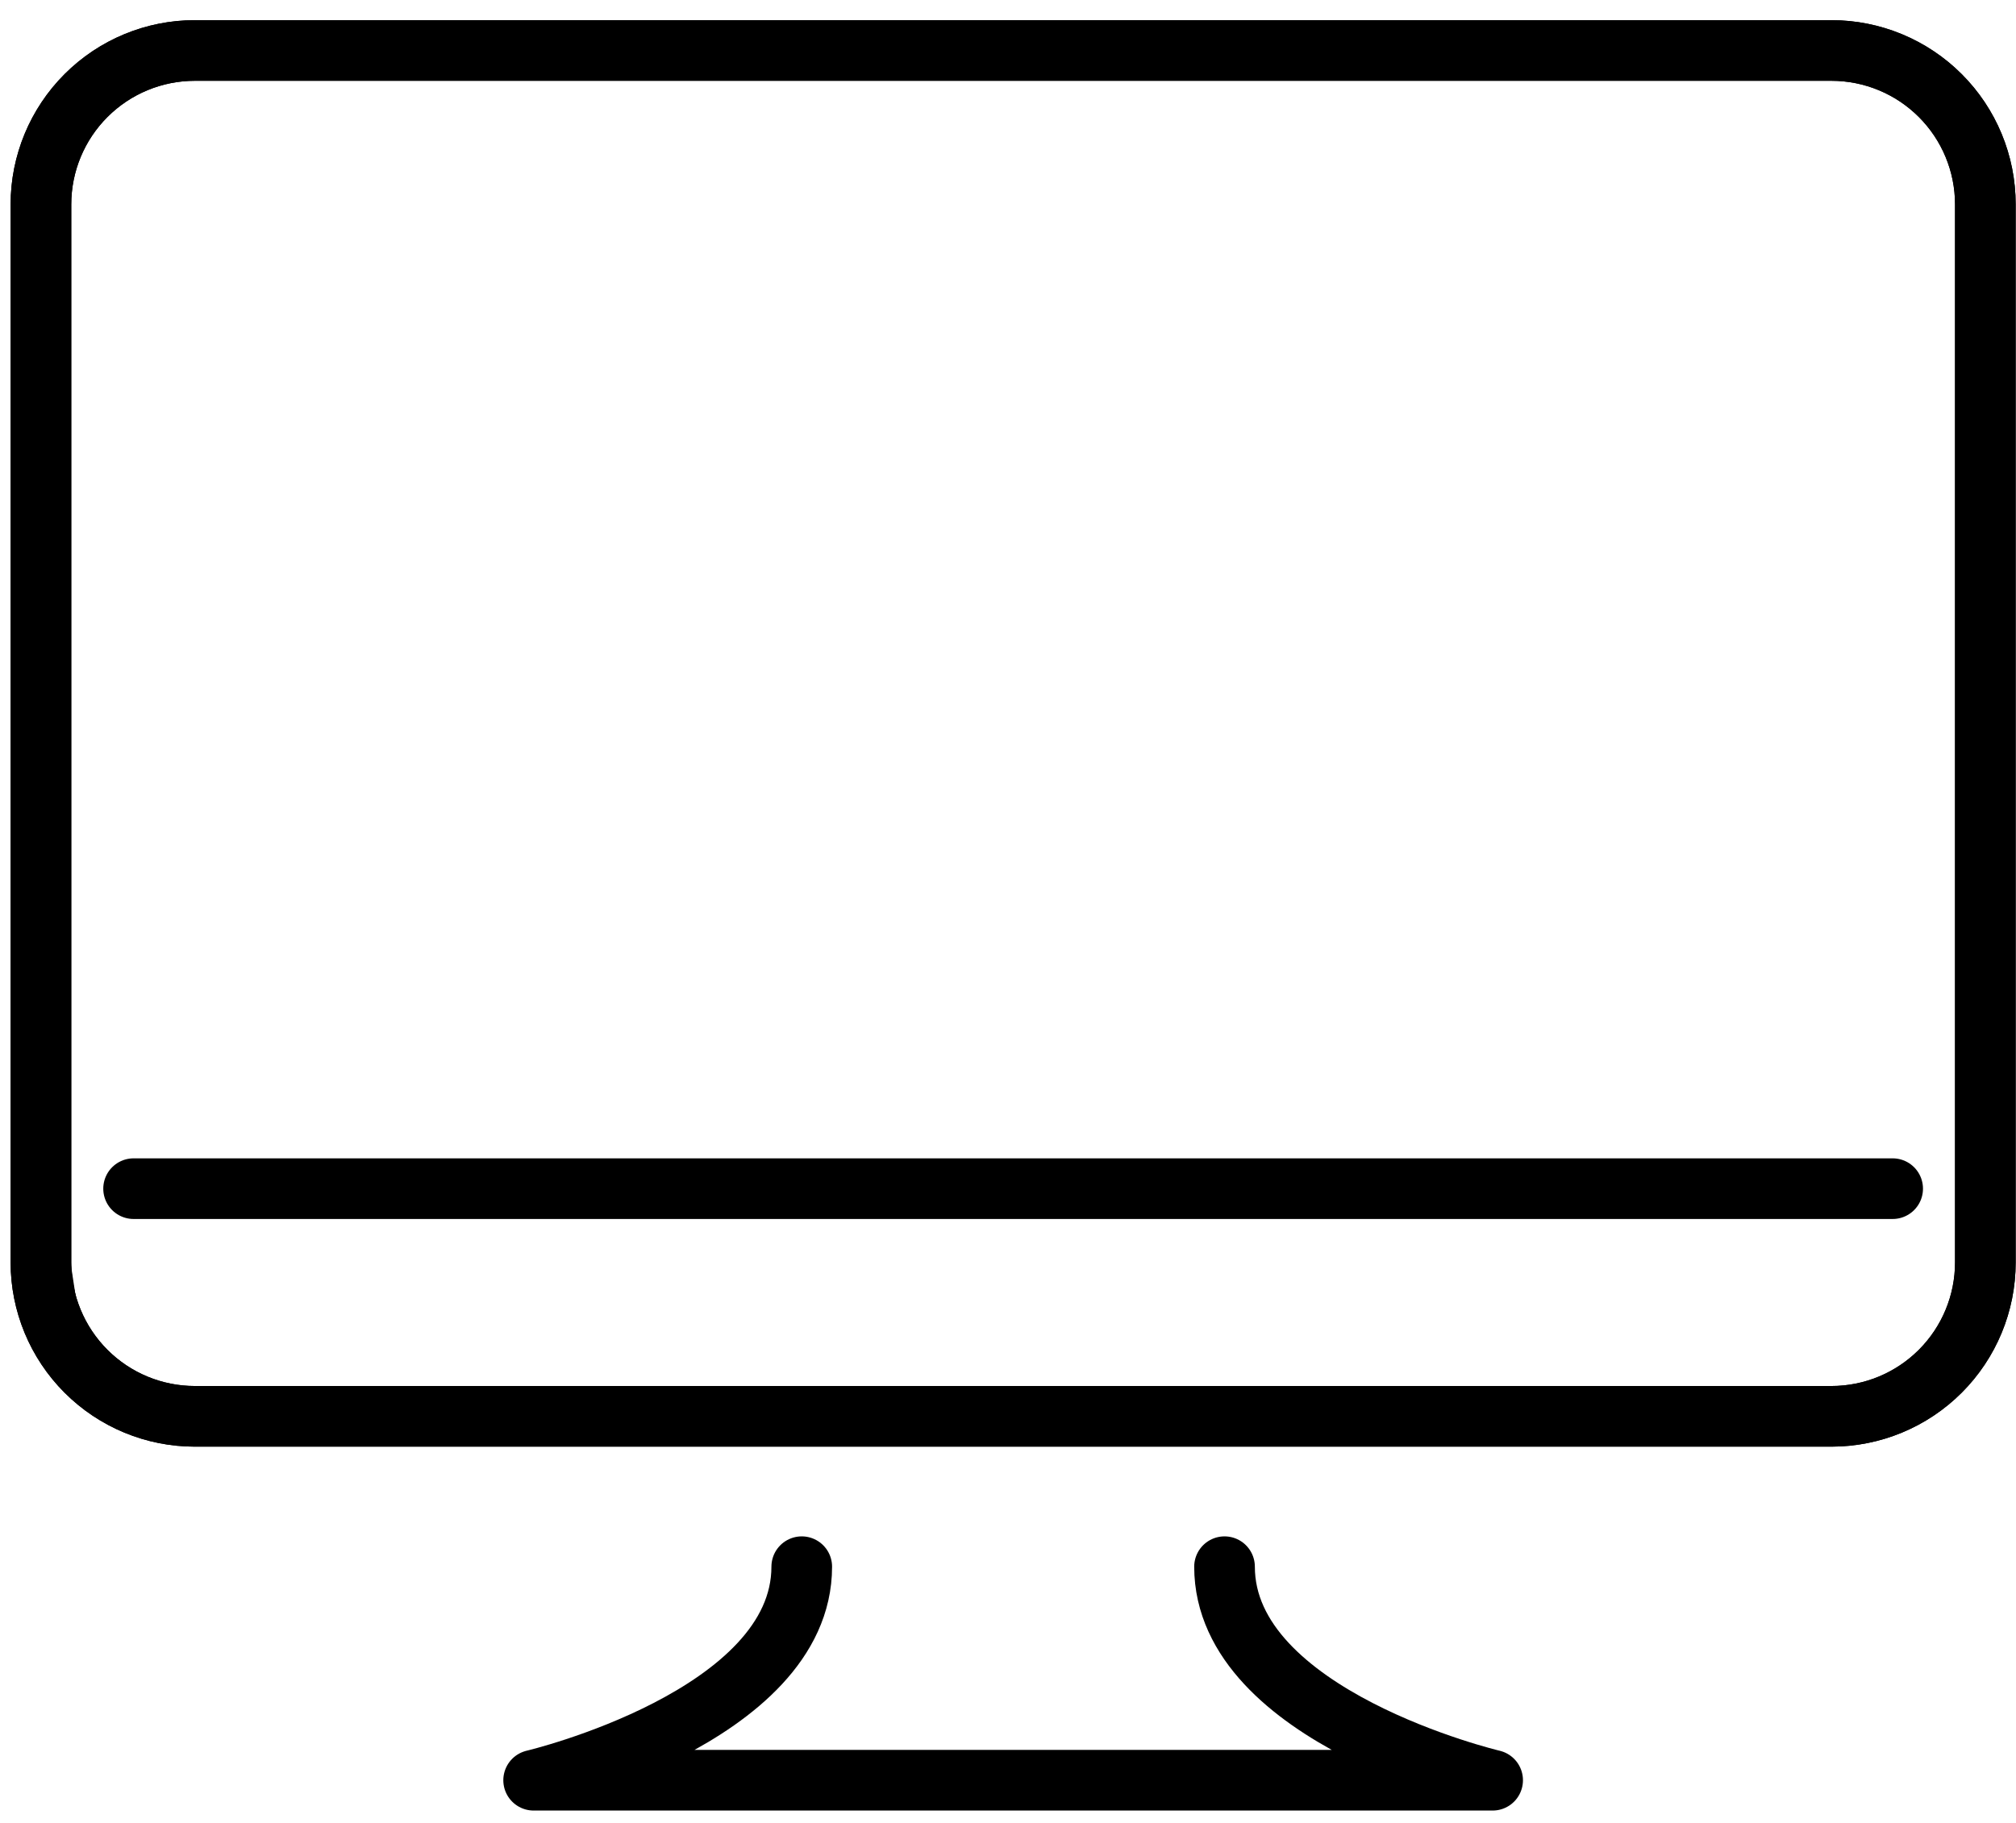 <svg width="94" height="85" viewBox="0 0 94 85" fill="none" xmlns="http://www.w3.org/2000/svg">
<path d="M85.394 66.049H9.084C7.181 66.049 5.356 65.293 4.011 63.947C2.665 62.601 1.909 60.776 1.909 58.873V9.53C1.909 7.627 2.665 5.802 4.011 4.456C5.356 3.11 7.181 2.354 9.084 2.354H85.394C87.298 2.354 89.123 3.11 90.469 4.456C91.815 5.801 92.571 7.627 92.571 9.53V58.873C92.571 60.776 91.815 62.601 90.469 63.947C89.123 65.293 87.298 66.049 85.394 66.049V66.049Z" stroke="black" stroke-width="2.828" stroke-miterlimit="10" stroke-linecap="round" stroke-linejoin="round"/>
<path d="M92.571 54.118C92.571 54.118 92.809 60.984 90.379 63.777C87.95 66.57 89.358 66.045 85.394 66.045H9.085C5.122 66.045 3.196 63.426 3.196 62.589L1.909 54.118" stroke="black" stroke-width="1.3" stroke-miterlimit="10" stroke-linecap="round" stroke-linejoin="round"/>
<path d="M6.229 55.432H88.249M57.096 73.061C57.096 80.073 69.597 83.019 69.597 83.019H24.882C24.882 83.019 37.383 80.073 37.383 73.061M85.394 66.049H9.084C7.181 66.049 5.356 65.293 4.011 63.947C2.665 62.601 1.909 60.776 1.909 58.873V9.53C1.909 7.627 2.665 5.802 4.011 4.456C5.356 3.11 7.181 2.354 9.084 2.354H85.394C87.298 2.354 89.123 3.11 90.469 4.456C91.815 5.801 92.571 7.627 92.571 9.53V58.873C92.571 60.776 91.815 62.601 90.469 63.947C89.123 65.293 87.298 66.049 85.394 66.049V66.049Z" stroke="black" stroke-width="2.828" stroke-miterlimit="10" stroke-linecap="round" stroke-linejoin="round"/>
</svg>
